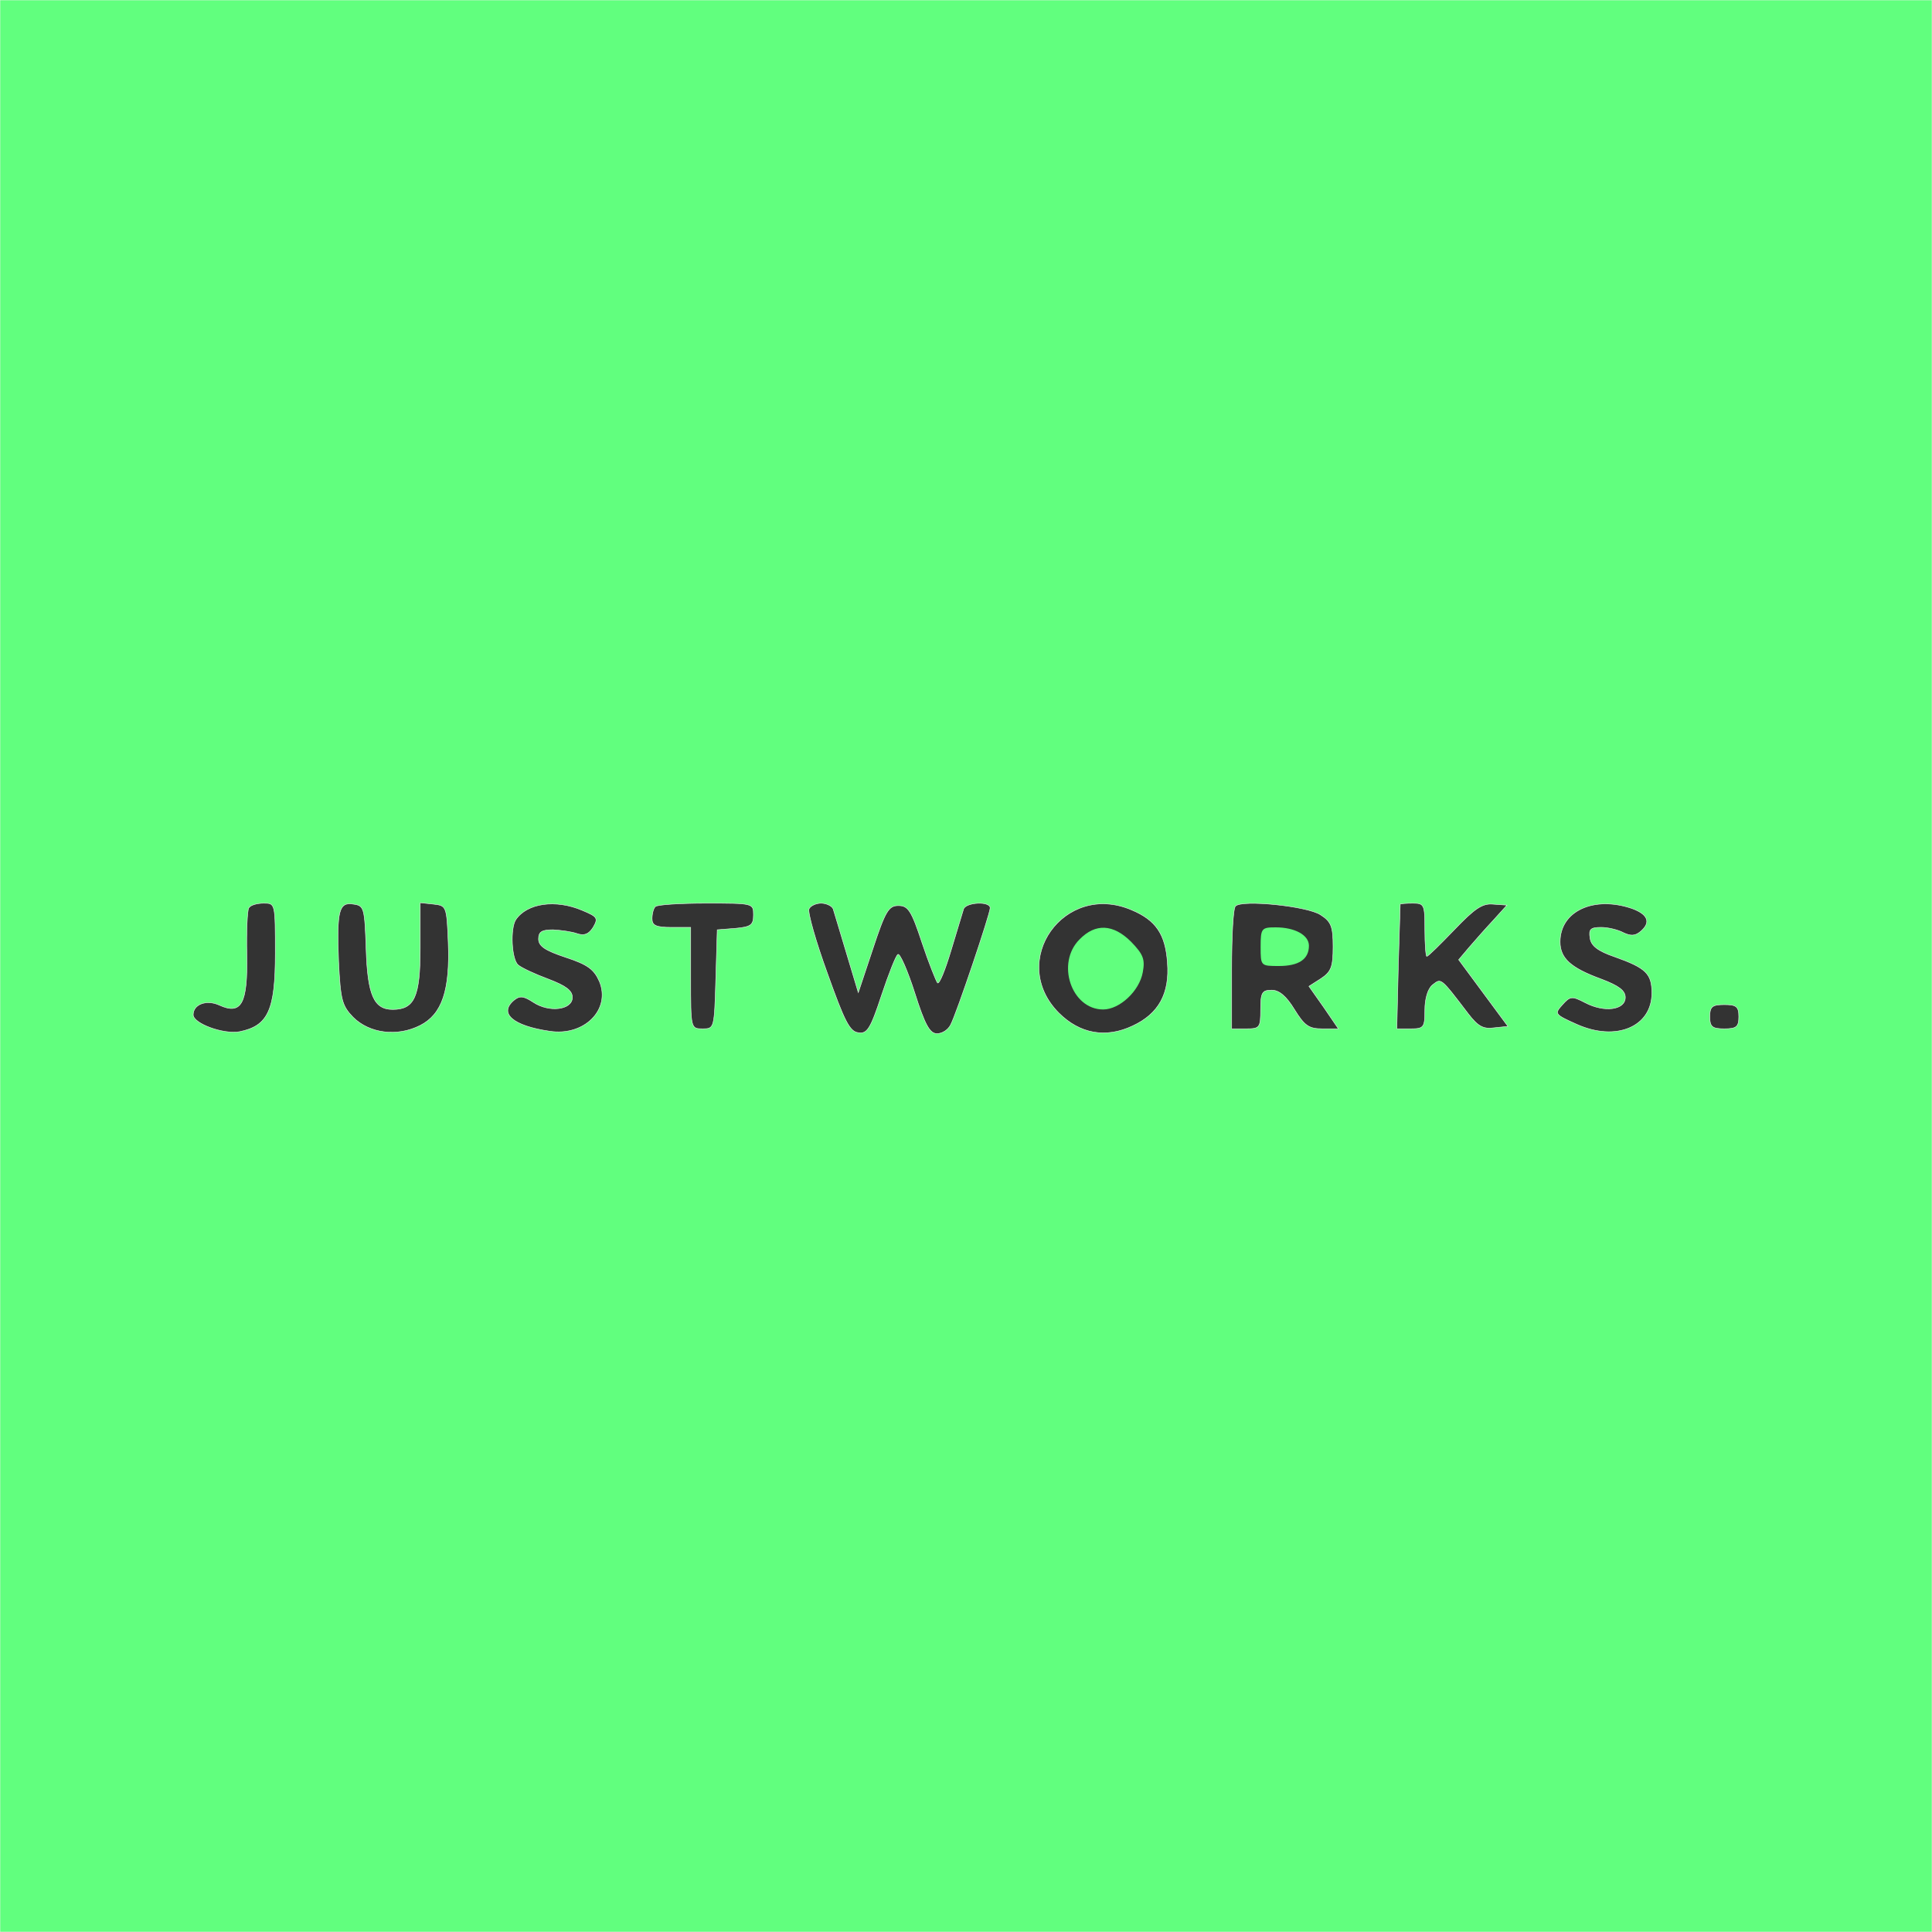 <?xml version="1.0" standalone="no"?>
<!DOCTYPE svg PUBLIC "-//W3C//DTD SVG 20010904//EN"
 "http://www.w3.org/TR/2001/REC-SVG-20010904/DTD/svg10.dtd">
<svg version="1.0" xmlns="http://www.w3.org/2000/svg"
 width="400pt" height="400pt" viewBox="0 0 400 400"
 preserveAspectRatio="xMidYMid meet">
<rect x="0" y="0" width="400" height="400" fill="#333333" stroke="none"/>
<g transform="translate(0,400) scale(0.1,-0.1)"
fill="#61FF7E" stroke="none">
<path stroke="#EEE" d="M0 2000 l0 -2000 2000 0 2000 0 0 2000 0 2000 -2000 0 -2000 0 0
-2000z m570 26 c0 -118 -15 -150 -74 -162 -34 -6 -96 17 -96 35 0 22 28 32 54
20 46 -21 59 3 57 105 -1 48 1 91 4 96 3 6 17 10 31 10 24 0 24 0 24 -104z
m188 9 c3 -95 16 -125 55 -125 45 0 57 26 57 127 l0 94 28 -3 c26 -3 27 -4 30
-79 4 -100 -13 -149 -58 -172 -47 -24 -105 -17 -139 17 -23 24 -26 35 -30 116
-4 106 1 123 31 118 22 -3 23 -8 26 -93z m448 80 c31 -13 33 -16 22 -35 -9
-14 -18 -18 -33 -13 -11 4 -33 7 -50 8 -23 0 -30 -4 -30 -19 0 -15 14 -24 56
-38 46 -15 59 -25 70 -50 24 -58 -31 -114 -103 -103 -76 11 -106 37 -74 64 12
10 20 9 40 -4 33 -22 81 -16 81 10 0 14 -13 24 -50 38 -27 10 -55 23 -62 29
-14 11 -17 76 -5 94 23 34 82 43 138 19z m354 -9 c0 -21 -5 -25 -37 -28 l-38
-3 -3 -102 c-3 -102 -3 -103 -27 -103 -25 0 -25 0 -25 105 l0 105 -40 0 c-32
0 -40 4 -40 18 0 10 3 22 7 25 3 4 51 7 105 7 97 0 98 0 98 -24z m165 12 c2
-7 15 -49 28 -93 l24 -80 30 90 c26 79 33 90 53 90 20 0 27 -10 49 -77 14 -42
29 -79 32 -83 4 -3 16 27 28 67 12 40 24 79 26 86 5 14 55 17 55 2 0 -12 -70
-220 -82 -242 -5 -10 -17 -18 -28 -18 -15 0 -25 18 -46 84 -15 47 -31 83 -35
80 -4 -2 -19 -40 -34 -85 -23 -70 -30 -80 -48 -77 -18 2 -29 25 -64 123 -24
66 -41 126 -38 133 2 6 14 12 25 12 11 0 23 -6 25 -12z m618 -2 c50 -21 70
-50 74 -109 5 -64 -18 -106 -72 -131 -55 -26 -109 -17 -153 27 -106 107 11
273 151 213z m391 -10 c22 -14 26 -24 26 -66 0 -42 -4 -52 -25 -66 l-25 -16
31 -44 30 -44 -33 0 c-28 0 -37 6 -58 40 -17 28 -32 40 -47 40 -20 0 -23 -5
-23 -40 0 -38 -2 -40 -30 -40 l-30 0 0 123 c0 68 3 127 8 131 13 14 149 0 176
-18z m216 -31 c0 -30 2 -55 4 -55 3 0 28 25 57 55 42 44 58 55 80 53 l29 -2
-28 -31 c-15 -16 -38 -42 -50 -56 l-22 -26 51 -69 51 -69 -29 -3 c-22 -3 -33
3 -53 29 -58 76 -56 74 -74 60 -10 -8 -16 -29 -16 -52 0 -36 -2 -39 -29 -39
l-29 0 3 128 c2 70 4 128 4 130 1 1 12 2 26 2 24 0 25 -3 25 -55z m429 44 c33
-12 40 -29 17 -48 -11 -9 -20 -9 -35 -2 -11 6 -32 11 -46 11 -22 0 -26 -4 -23
-22 2 -16 16 -27 51 -39 65 -23 77 -35 77 -75 0 -70 -74 -101 -155 -65 -47 21
-47 22 -30 41 16 18 20 18 47 4 40 -21 83 -15 83 11 0 14 -13 24 -50 38 -63
23 -85 43 -85 77 0 64 70 96 149 69z m221 -224 c0 -21 -5 -25 -30 -25 -25 0
-30 4 -30 25 0 21 5 25 30 25 25 0 30 -4 30 -25z"/>
<path d="M2235 2055 c-49 -49 -17 -145 49 -145 34 0 75 38 82 77 5 27 1 37
-24 63 -37 37 -74 39 -107 5z"/>
<path d="M2610 2040 c0 -40 0 -40 38 -40 41 0 62 14 62 42 0 22 -29 38 -69 38
-29 0 -31 -2 -31 -40z"/>
</g>
</svg>
